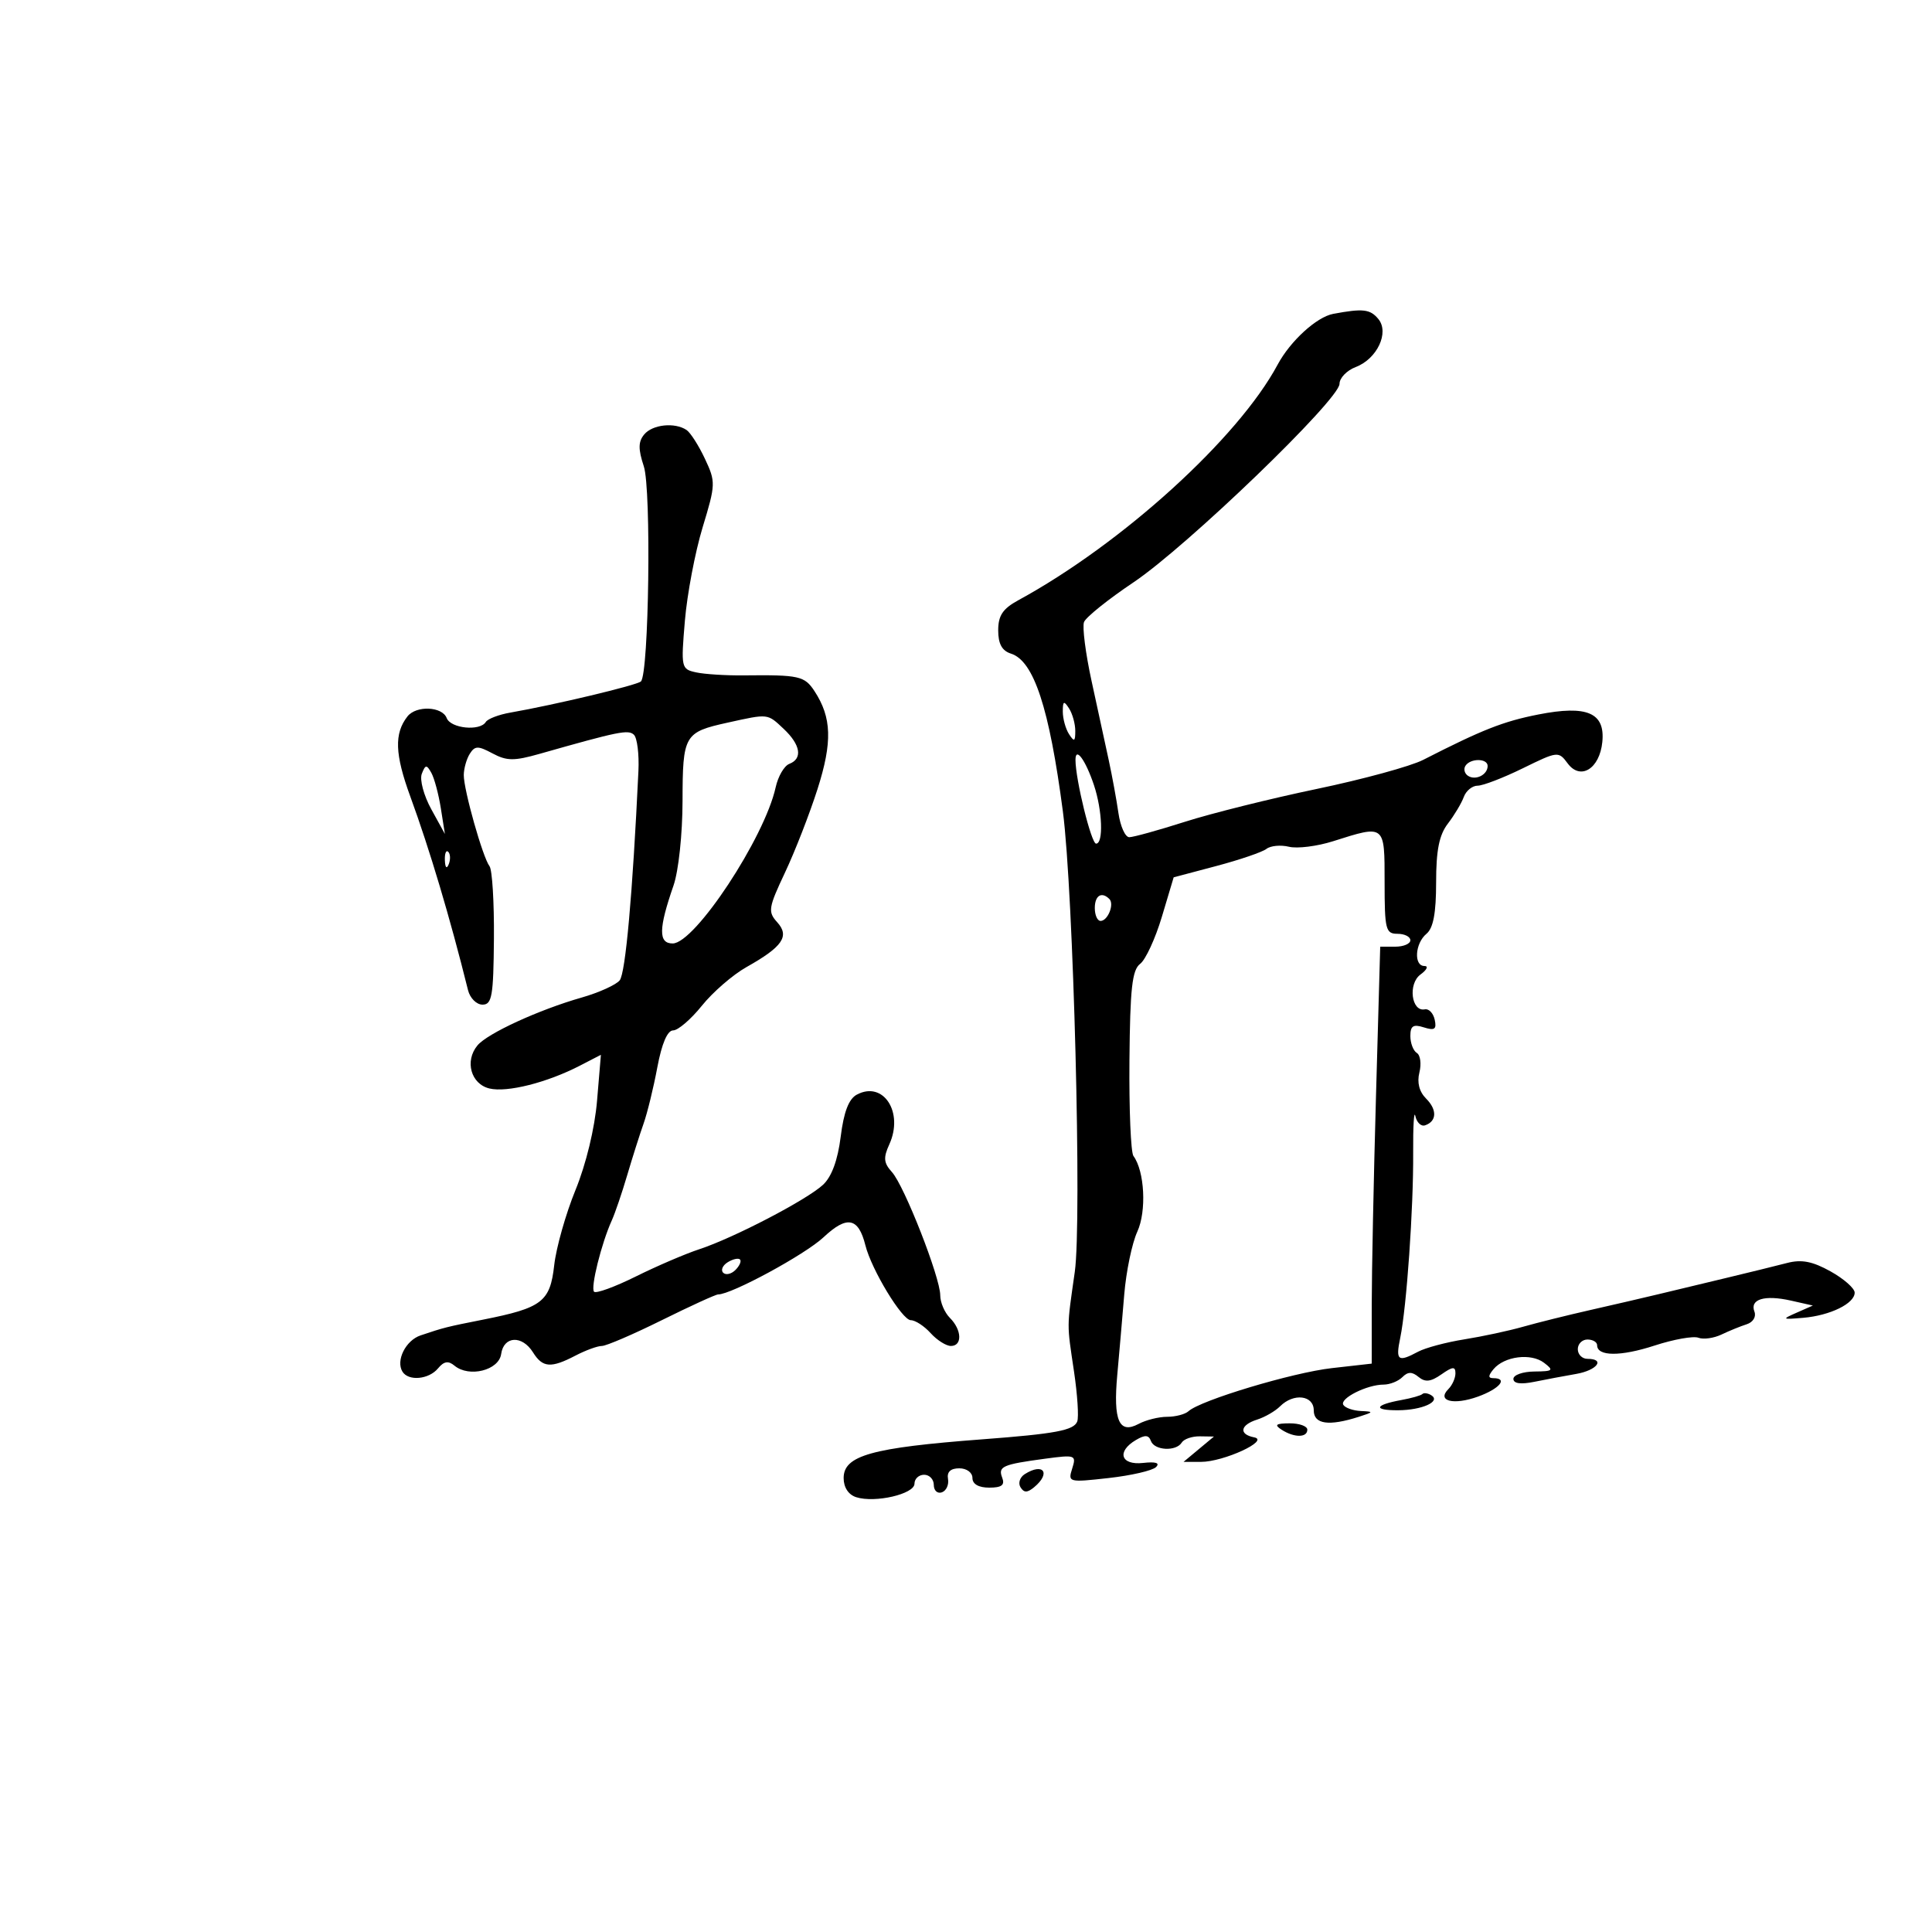 <svg xmlns="http://www.w3.org/2000/svg" width="300" height="300" viewBox="0 0 300 300" version="1.1">
	<path d="M 207.023 48.736 C 204.446 49.217, 200.353 52.957, 198.388 56.624 C 192.267 68.046, 174.243 84.421, 158.126 93.203 C 155.705 94.523, 155 95.579, 155 97.886 C 155 99.978, 155.590 101.053, 156.982 101.494 C 160.533 102.621, 162.932 109.915, 165.043 126 C 166.686 138.522, 168.009 189.644, 166.892 197.500 C 165.635 206.344, 165.643 205.361, 166.776 213 C 167.307 216.575, 167.531 220.050, 167.274 220.723 C 166.745 222.108, 163.927 222.638, 152.500 223.500 C 135.352 224.795, 131 226.011, 131 229.510 C 131 230.969, 131.744 232.101, 132.956 232.486 C 135.884 233.415, 142 231.997, 142 230.389 C 142 229.625, 142.675 229, 143.500 229 C 144.325 229, 145 229.712, 145 230.583 C 145 231.454, 145.563 231.970, 146.250 231.730 C 146.938 231.489, 147.368 230.552, 147.206 229.646 C 147.012 228.559, 147.606 228, 148.956 228 C 150.106 228, 151 228.656, 151 229.500 C 151 230.450, 151.956 231, 153.607 231 C 155.542 231, 156.062 230.604, 155.624 229.462 C 154.950 227.705, 155.645 227.398, 162.341 226.500 C 166.985 225.877, 167.154 225.939, 166.489 228.035 C 165.811 230.172, 165.934 230.205, 172.148 229.509 C 175.641 229.118, 178.950 228.354, 179.500 227.813 C 180.159 227.164, 179.477 226.943, 177.500 227.164 C 174.031 227.553, 173.351 225.396, 176.379 223.609 C 177.797 222.772, 178.369 222.806, 178.712 223.750 C 179.255 225.242, 182.624 225.418, 183.500 224 C 183.840 223.450, 185.104 223.015, 186.309 223.033 L 188.500 223.067 186.139 225.033 L 183.778 227 186.488 227 C 190.006 227, 197.228 223.672, 194.750 223.192 C 192.323 222.722, 192.561 221.274, 195.203 220.435 C 196.415 220.051, 198.022 219.121, 198.775 218.368 C 200.873 216.270, 204 216.648, 204 219 C 204 221.159, 206.337 221.493, 211 220 C 213.327 219.255, 213.349 219.192, 211.309 219.100 C 210.104 219.045, 208.881 218.616, 208.590 218.146 C 207.979 217.157, 212.269 215, 214.847 215 C 215.811 215, 217.121 214.479, 217.758 213.842 C 218.619 212.981, 219.263 212.974, 220.276 213.814 C 221.303 214.666, 222.171 214.569, 223.818 213.415 C 225.571 212.187, 226 212.153, 226 213.243 C 226 213.989, 225.511 215.089, 224.913 215.687 C 223.043 217.557, 225.702 218.237, 229.506 216.862 C 232.858 215.650, 234.225 214, 231.878 214 C 231.062 214, 231.071 213.620, 231.908 212.611 C 233.580 210.597, 237.720 210.067, 239.749 211.607 C 241.321 212.800, 241.167 212.940, 238.250 212.968 C 236.463 212.986, 235 213.501, 235 214.113 C 235 214.839, 236.133 214.996, 238.250 214.566 C 240.037 214.203, 242.963 213.652, 244.750 213.343 C 248 212.781, 249.330 211, 246.500 211 C 245.675 211, 245 210.325, 245 209.500 C 245 208.675, 245.675 208, 246.500 208 C 247.325 208, 248 208.398, 248 208.883 C 248 210.636, 251.643 210.658, 256.923 208.937 C 259.885 207.971, 262.944 207.425, 263.722 207.723 C 264.499 208.022, 266.117 207.797, 267.317 207.224 C 268.518 206.650, 270.280 205.933, 271.233 205.629 C 272.214 205.316, 272.732 204.464, 272.426 203.667 C 271.685 201.736, 274.004 201.035, 278.089 201.955 L 281.500 202.724 279 203.825 C 276.635 204.867, 276.690 204.910, 280.008 204.628 C 284.191 204.272, 288.003 202.403, 287.992 200.715 C 287.988 200.047, 286.301 198.563, 284.242 197.417 C 281.442 195.859, 279.745 195.531, 277.500 196.114 C 275.850 196.543, 271.575 197.594, 268 198.450 C 264.425 199.306, 259.700 200.440, 257.500 200.970 C 255.300 201.500, 250.575 202.596, 247 203.406 C 243.425 204.216, 238.700 205.391, 236.500 206.017 C 234.300 206.644, 230.195 207.525, 227.378 207.975 C 224.561 208.425, 221.328 209.289, 220.194 209.896 C 217.065 211.571, 216.691 211.282, 217.426 207.750 C 218.418 202.983, 219.492 187.621, 219.436 179 C 219.409 174.875, 219.563 172.312, 219.777 173.305 C 219.992 174.298, 220.665 174.945, 221.271 174.743 C 223.109 174.130, 223.184 172.327, 221.444 170.587 C 220.377 169.520, 220.011 168.094, 220.403 166.532 C 220.735 165.207, 220.556 163.843, 220.004 163.502 C 219.452 163.161, 219 161.978, 219 160.874 C 219 159.291, 219.443 159.006, 221.092 159.529 C 222.767 160.061, 223.104 159.825, 222.783 158.347 C 222.562 157.331, 221.873 156.603, 221.252 156.730 C 219.158 157.155, 218.603 152.764, 220.569 151.326 C 221.566 150.597, 221.846 150, 221.191 150 C 219.497 150, 219.714 146.482, 221.500 145 C 222.562 144.119, 223 141.786, 223 137.012 C 223 132.014, 223.473 129.653, 224.830 127.885 C 225.836 126.573, 226.947 124.713, 227.298 123.750 C 227.650 122.788, 228.616 122, 229.446 122 C 230.277 122, 233.436 120.783, 236.469 119.296 C 241.890 116.637, 242.006 116.625, 243.432 118.546 C 245.416 121.218, 248.392 119.374, 248.808 115.216 C 249.263 110.668, 246.442 109.456, 238.871 110.946 C 233.430 112.016, 230.177 113.298, 220.978 117.998 C 219.040 118.988, 211.615 121.016, 204.478 122.504 C 197.340 123.993, 188.123 126.289, 183.997 127.606 C 179.870 128.923, 175.979 130, 175.352 130 C 174.724 130, 173.967 128.313, 173.670 126.250 C 173.373 124.188, 172.692 120.475, 172.157 118 C 171.622 115.525, 170.424 110.003, 169.494 105.728 C 168.564 101.453, 168.039 97.342, 168.326 96.592 C 168.614 95.841, 172.071 93.066, 176.009 90.425 C 184.321 84.848, 208 62.033, 208 59.602 C 208 58.694, 209.131 57.521, 210.512 56.995 C 213.839 55.730, 215.768 51.630, 214.025 49.530 C 212.753 47.997, 211.644 47.872, 207.023 48.736 M 100.032 67.461 C 99.100 68.585, 99.086 69.730, 99.973 72.418 C 101.151 75.987, 100.766 104.567, 99.524 105.810 C 98.941 106.392, 86.152 109.445, 79.241 110.652 C 77.448 110.965, 75.734 111.621, 75.432 112.110 C 74.528 113.573, 69.982 113.116, 69.362 111.500 C 68.664 109.682, 64.623 109.516, 63.267 111.250 C 61.194 113.899, 61.310 117.119, 63.714 123.687 C 66.721 131.903, 69.882 142.509, 72.674 153.750 C 72.982 154.988, 73.994 156, 74.923 156 C 76.395 156, 76.624 154.675, 76.696 145.750 C 76.742 140.113, 76.433 135.050, 76.010 134.500 C 74.962 133.136, 71.996 122.630, 72.015 120.346 C 72.024 119.331, 72.444 117.846, 72.950 117.046 C 73.744 115.792, 74.228 115.784, 76.483 116.991 C 78.690 118.172, 79.826 118.182, 83.798 117.054 C 96.106 113.558, 97.552 113.265, 98.430 114.088 C 98.941 114.567, 99.258 117.106, 99.134 119.730 C 98.229 138.867, 97.129 151.139, 96.222 152.233 C 95.635 152.939, 92.983 154.138, 90.328 154.896 C 83.670 156.797, 75.691 160.462, 74.139 162.333 C 72.127 164.756, 73.121 168.327, 76 169.020 C 78.737 169.678, 84.954 168.109, 90.051 165.473 L 93.308 163.790 92.709 170.928 C 92.351 175.197, 91.006 180.766, 89.363 184.783 C 87.851 188.477, 86.364 193.735, 86.057 196.466 C 85.420 202.145, 84.177 203.095, 75 204.915 C 69.302 206.045, 68.955 206.132, 65.301 207.362 C 62.994 208.139, 61.432 211.272, 62.494 212.991 C 63.425 214.497, 66.582 214.209, 68.010 212.488 C 68.934 211.374, 69.610 211.261, 70.572 212.060 C 72.841 213.943, 77.459 212.789, 77.820 210.250 C 78.219 207.436, 81.076 207.291, 82.768 210 C 84.258 212.386, 85.550 212.483, 89.364 210.494 C 90.940 209.672, 92.781 209, 93.456 209 C 94.131 209, 98.317 207.200, 102.758 205 C 107.200 202.800, 111.136 201, 111.505 201 C 113.594 201, 125.003 194.814, 127.875 192.124 C 131.529 188.702, 133.292 189.041, 134.379 193.374 C 135.331 197.167, 140.082 205, 141.431 205 C 142.123 205, 143.505 205.900, 144.500 207 C 145.495 208.100, 146.915 209, 147.655 209 C 149.453 209, 149.364 206.507, 147.500 204.643 C 146.675 203.818, 146 202.239, 146 201.135 C 146 198.355, 140.422 184.124, 138.500 182 C 137.216 180.582, 137.140 179.786, 138.089 177.703 C 140.370 172.698, 137.157 167.775, 133.046 169.975 C 131.795 170.645, 131.023 172.657, 130.543 176.503 C 130.087 180.154, 129.145 182.718, 127.801 183.971 C 125.296 186.305, 113.920 192.231, 108.590 193.979 C 106.439 194.684, 102.010 196.585, 98.747 198.204 C 95.484 199.823, 92.559 200.892, 92.247 200.580 C 91.663 199.996, 93.390 193.045, 95.001 189.500 C 95.501 188.400, 96.574 185.250, 97.386 182.500 C 98.197 179.750, 99.341 176.150, 99.926 174.500 C 100.512 172.850, 101.475 168.912, 102.066 165.750 C 102.760 162.043, 103.633 160, 104.524 160 C 105.284 160, 107.293 158.274, 108.988 156.164 C 110.684 154.055, 113.796 151.359, 115.905 150.173 C 121.531 147.011, 122.651 145.377, 120.682 143.201 C 119.214 141.579, 119.310 140.968, 121.903 135.470 C 123.451 132.186, 125.718 126.366, 126.941 122.536 C 129.274 115.231, 129.156 111.413, 126.471 107.315 C 124.930 104.964, 124.092 104.778, 115.500 104.873 C 112.750 104.904, 109.424 104.695, 108.108 104.410 C 105.771 103.903, 105.731 103.716, 106.351 96.372 C 106.701 92.237, 107.937 85.727, 109.097 81.906 C 111.136 75.192, 111.149 74.832, 109.456 71.229 C 108.493 69.178, 107.208 67.169, 106.602 66.765 C 104.770 65.544, 101.320 65.909, 100.032 67.461 M 165.031 110.500 C 165.031 111.600, 165.467 113.175, 166 114 C 166.803 115.242, 166.969 115.156, 166.969 113.500 C 166.969 112.400, 166.533 110.825, 166 110 C 165.197 108.758, 165.031 108.844, 165.031 110.500 M 113 112.207 C 106.243 113.697, 106.002 114.115, 105.985 124.372 C 105.977 129.527, 105.367 135.241, 104.584 137.500 C 102.256 144.212, 102.222 146.500, 104.449 146.500 C 107.899 146.500, 118.723 130.089, 120.446 122.248 C 120.818 120.553, 121.770 118.919, 122.561 118.615 C 124.668 117.807, 124.321 115.650, 121.686 113.174 C 119.135 110.779, 119.361 110.804, 113 112.207 M 167 117.990 C 167 121.039, 169.450 131, 170.200 131 C 171.368 131, 171.177 125.828, 169.864 121.899 C 168.564 118.013, 167 115.877, 167 117.990 M 227.543 118.931 C 227.226 119.443, 227.425 120.144, 227.984 120.490 C 229.177 121.227, 231 120.291, 231 118.941 C 231 117.724, 228.293 117.716, 227.543 118.931 M 65.496 120.157 C 65.143 121.073, 65.802 123.533, 66.970 125.657 L 69.084 129.500 68.451 125.500 C 68.102 123.300, 67.439 120.825, 66.976 120 C 66.244 118.696, 66.051 118.717, 65.496 120.157 M 207 130.626 C 204.525 131.412, 201.444 131.798, 200.154 131.484 C 198.864 131.171, 197.289 131.319, 196.654 131.815 C 196.019 132.310, 192.518 133.506, 188.874 134.473 L 182.247 136.230 180.412 142.365 C 179.403 145.739, 177.885 149.026, 177.039 149.669 C 175.795 150.614, 175.477 153.493, 175.380 164.669 C 175.313 172.276, 175.592 178.950, 175.999 179.500 C 177.739 181.852, 178.058 188.077, 176.601 191.252 C 175.781 193.039, 174.868 197.425, 174.573 201 C 174.277 204.575, 173.789 210.200, 173.489 213.500 C 172.842 220.599, 173.771 222.728, 176.807 221.103 C 177.941 220.496, 179.933 220, 181.234 220 C 182.535 220, 184.028 219.610, 184.550 219.133 C 186.416 217.430, 200.709 213.132, 206.799 212.443 L 213 211.742 213.002 202.621 C 213.004 197.604, 213.300 183.037, 213.662 170.250 L 214.319 147 216.660 147 C 217.947 147, 219 146.550, 219 146 C 219 145.450, 218.100 145, 217 145 C 215.167 145, 215 144.333, 215 137 C 215 127.977, 215.098 128.055, 207 130.626 M 69.079 133.583 C 69.127 134.748, 69.364 134.985, 69.683 134.188 C 69.972 133.466, 69.936 132.603, 69.604 132.271 C 69.272 131.939, 69.036 132.529, 69.079 133.583 M 170 141 C 170 142.100, 170.402 143, 170.893 143 C 172.017 143, 173.066 140.399, 172.264 139.598 C 171.061 138.394, 170 139.051, 170 141 M 113 196 C 112.207 196.490, 111.890 197.223, 112.296 197.629 C 112.701 198.035, 113.558 197.842, 114.200 197.200 C 114.842 196.558, 115.159 195.825, 114.904 195.571 C 114.650 195.317, 113.793 195.510, 113 196 M 220.867 216.466 C 220.640 216.693, 219.172 217.111, 217.605 217.395 C 213.430 218.152, 213.152 219.002, 217.083 218.985 C 220.817 218.968, 223.808 217.617, 222.246 216.652 C 221.714 216.323, 221.094 216.240, 220.867 216.466 M 199 222 C 200.957 223.264, 203 223.264, 203 222 C 203 221.450, 201.762 221.007, 200.250 221.015 C 198.107 221.027, 197.831 221.245, 199 222 M 159.122 228.904 C 158.364 229.384, 158.066 230.299, 158.461 230.937 C 159.004 231.816, 159.520 231.813, 160.589 230.926 C 163.225 228.738, 162.016 227.071, 159.122 228.904" stroke="none" fill="black" fill-rule="evenodd"/>
</svg>